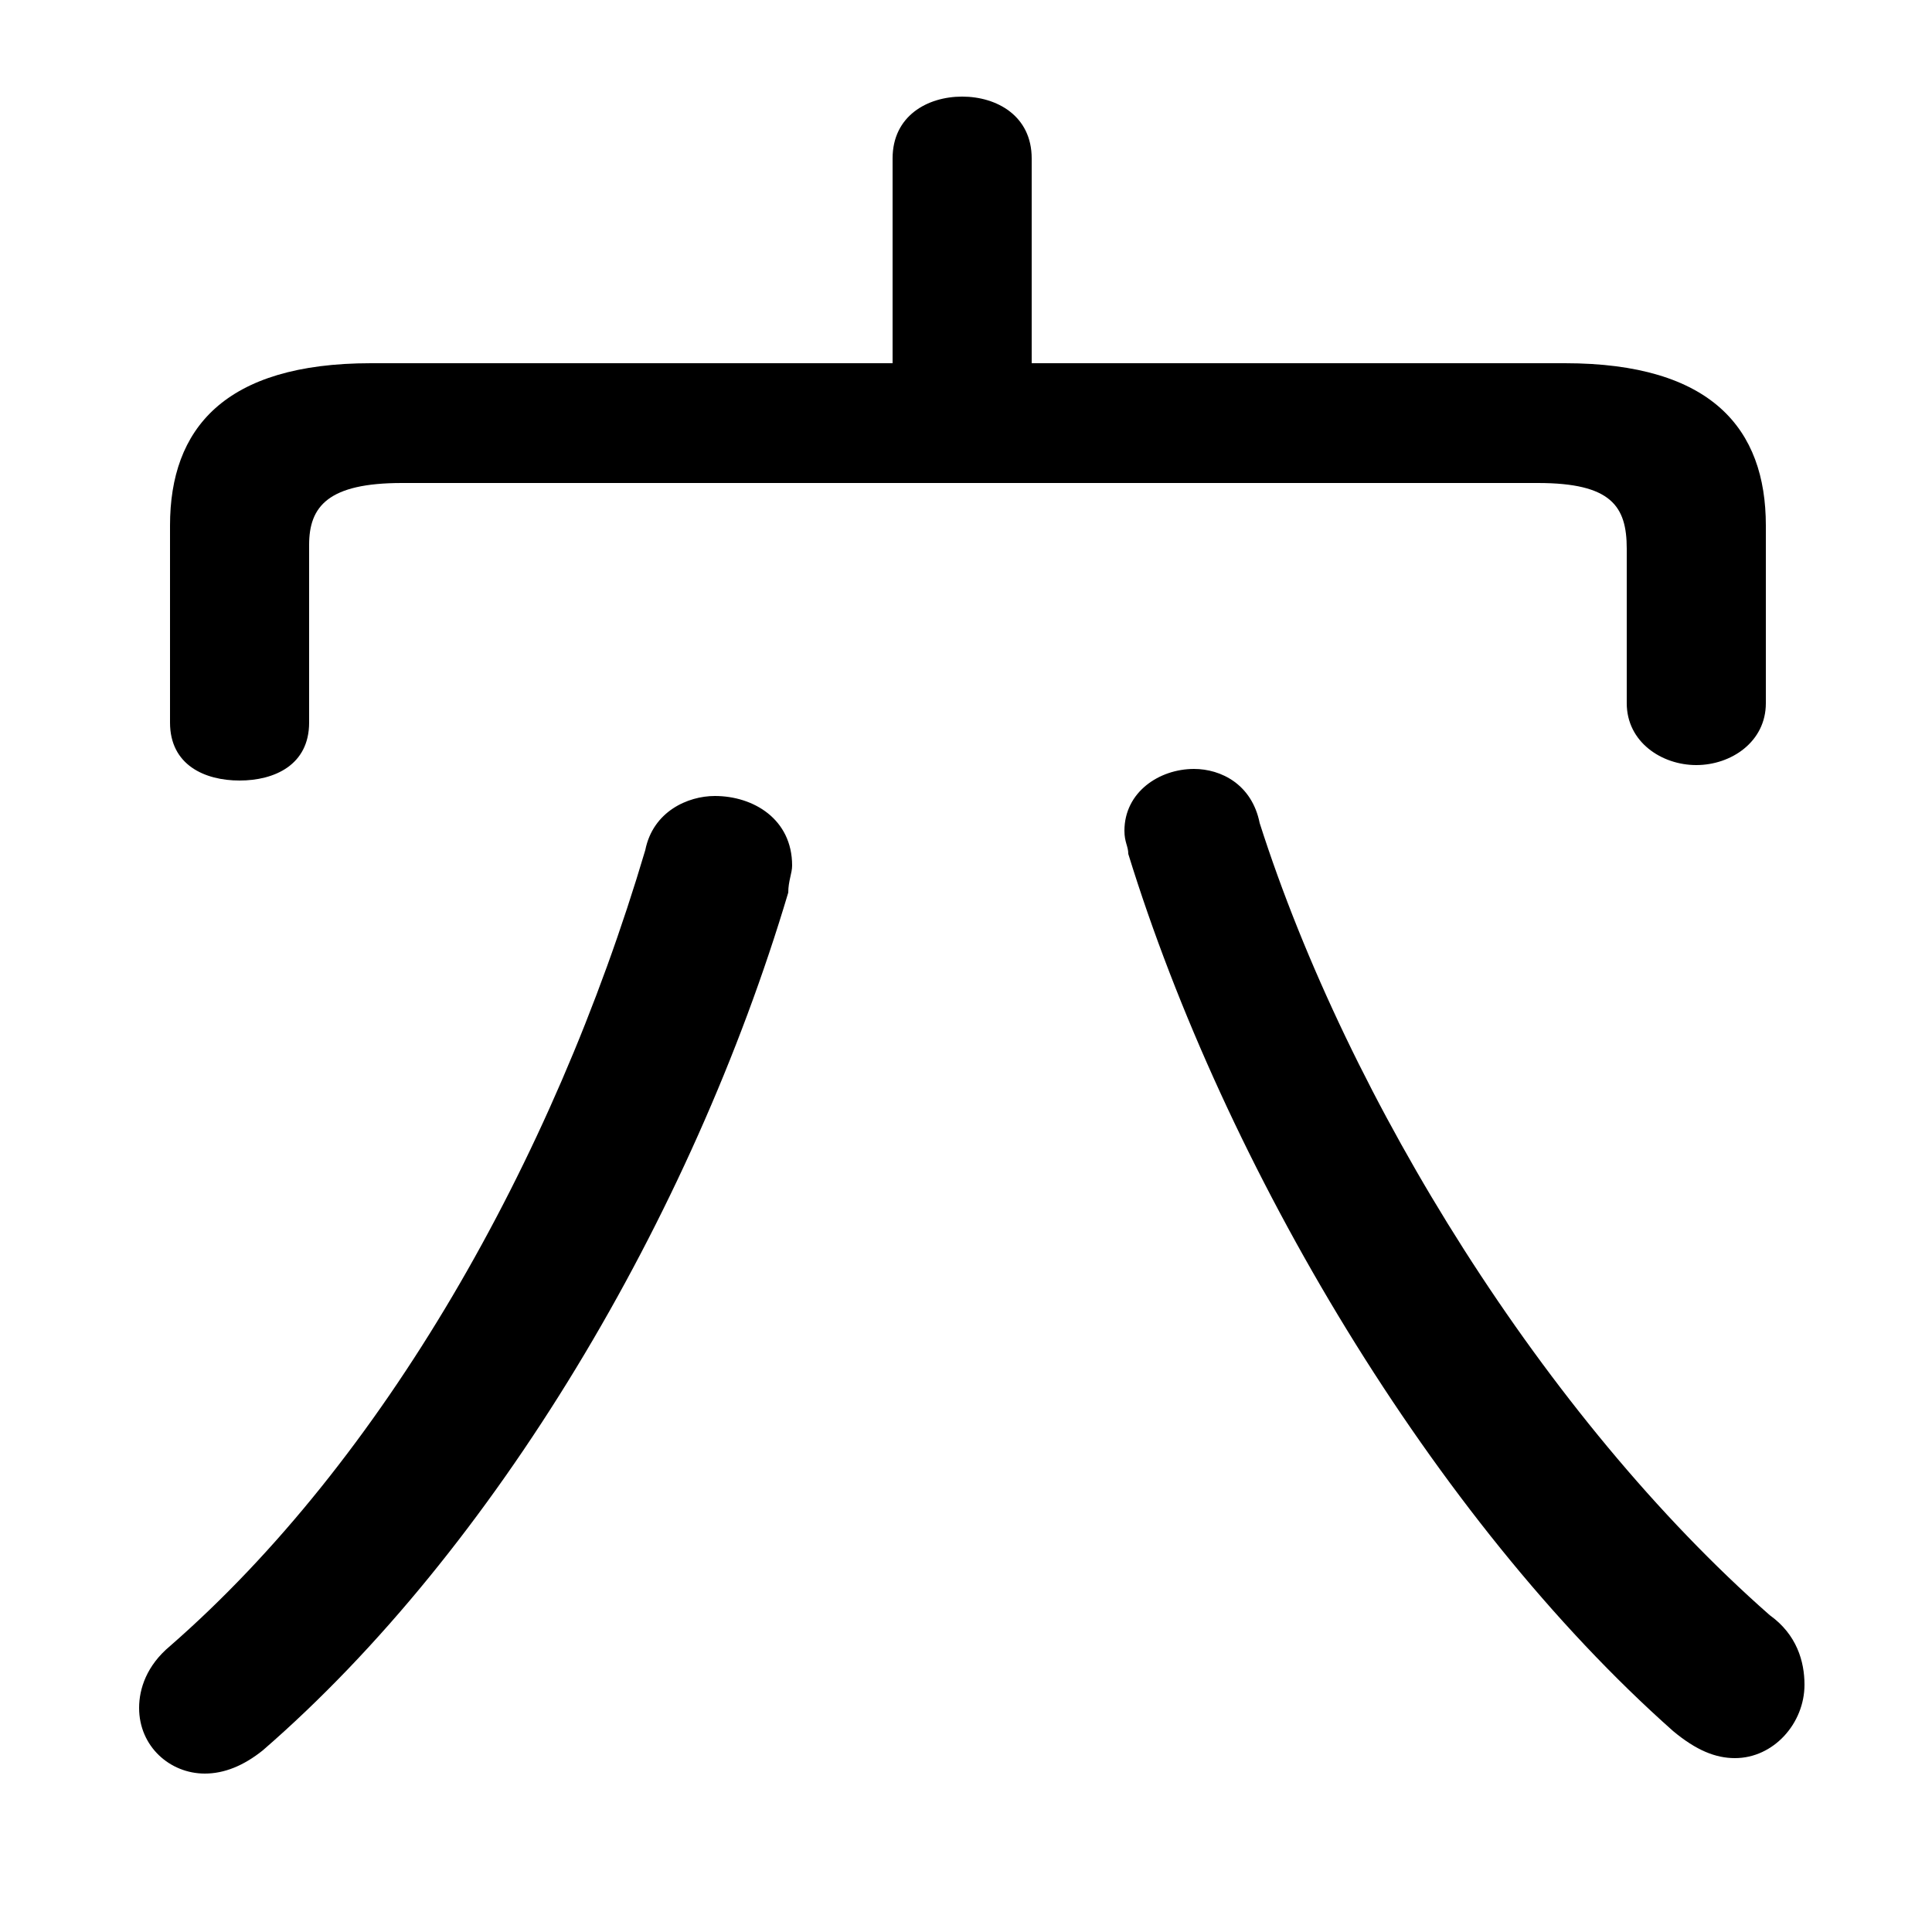 <svg xmlns="http://www.w3.org/2000/svg" viewBox="0 -44.0 50.0 50.0">
    <rect x="0" y="-44.0" width="50.0" height="50.0" fill="#808080" stroke="none"/>
    <g transform="scale(1, -1)">
        <!-- ボディの枠 -->
        <rect x="0" y="-6.0" width="50.0" height="50.0"
            stroke="white" fill="white"/>
        <!-- グリフ座標系の原点 -->
        <circle cx="0" cy="0" r="5" fill="white"/>
        <!-- グリフのアウトライン -->
        <g style="fill:black;stroke:#000000;stroke-width:0;stroke-linecap:round;stroke-linejoin:round;">
        <path d="M 26.7 34.6 L 26.7 39.9 C 26.7 41.0 25.8 41.5 24.9 41.5 C 24.0 41.5 23.1 41.0 23.1 39.9 L 23.1 34.6 L 9.6 34.6 C 5.8 34.6 4.4 32.9 4.4 30.4 L 4.4 25.3 C 4.4 24.2 5.3 23.8 6.2 23.8 C 7.1 23.8 8.0 24.2 8.0 25.3 L 8.0 29.9 C 8.0 30.9 8.5 31.5 10.4 31.5 L 39.8 31.5 C 41.7 31.5 42.1 30.9 42.1 29.8 L 42.1 25.8 C 42.1 24.8 43.0 24.2 43.9 24.2 C 44.8 24.2 45.7 24.8 45.7 25.8 L 45.7 30.4 C 45.7 32.9 44.3 34.6 40.5 34.6 Z M 32.6 22.7 C 32.4 23.7 31.6 24.1 30.9 24.1 C 30.0 24.1 29.1 23.5 29.1 22.5 C 29.1 22.2 29.2 22.1 29.2 21.9 C 31.7 13.8 37.1 4.7 43.3 -0.8 C 43.9 -1.3 44.4 -1.5 44.9 -1.5 C 45.9 -1.5 46.7 -0.6 46.7 0.4 C 46.7 1.0 46.5 1.7 45.8 2.2 C 40.0 7.3 34.9 15.5 32.6 22.7 Z M 16.7 22.0 C 14.3 13.9 9.9 6.2 4.4 1.4 C 3.8 0.9 3.6 0.3 3.6 -0.2 C 3.6 -1.2 4.4 -1.9 5.3 -1.9 C 5.8 -1.9 6.3 -1.7 6.8 -1.3 C 12.8 3.9 17.9 12.5 20.4 20.9 C 20.4 21.2 20.5 21.4 20.5 21.6 C 20.5 22.8 19.5 23.4 18.5 23.4 C 17.8 23.4 16.9 23.0 16.7 22.0 Z"/>
    </g>
    </g>
</svg>

